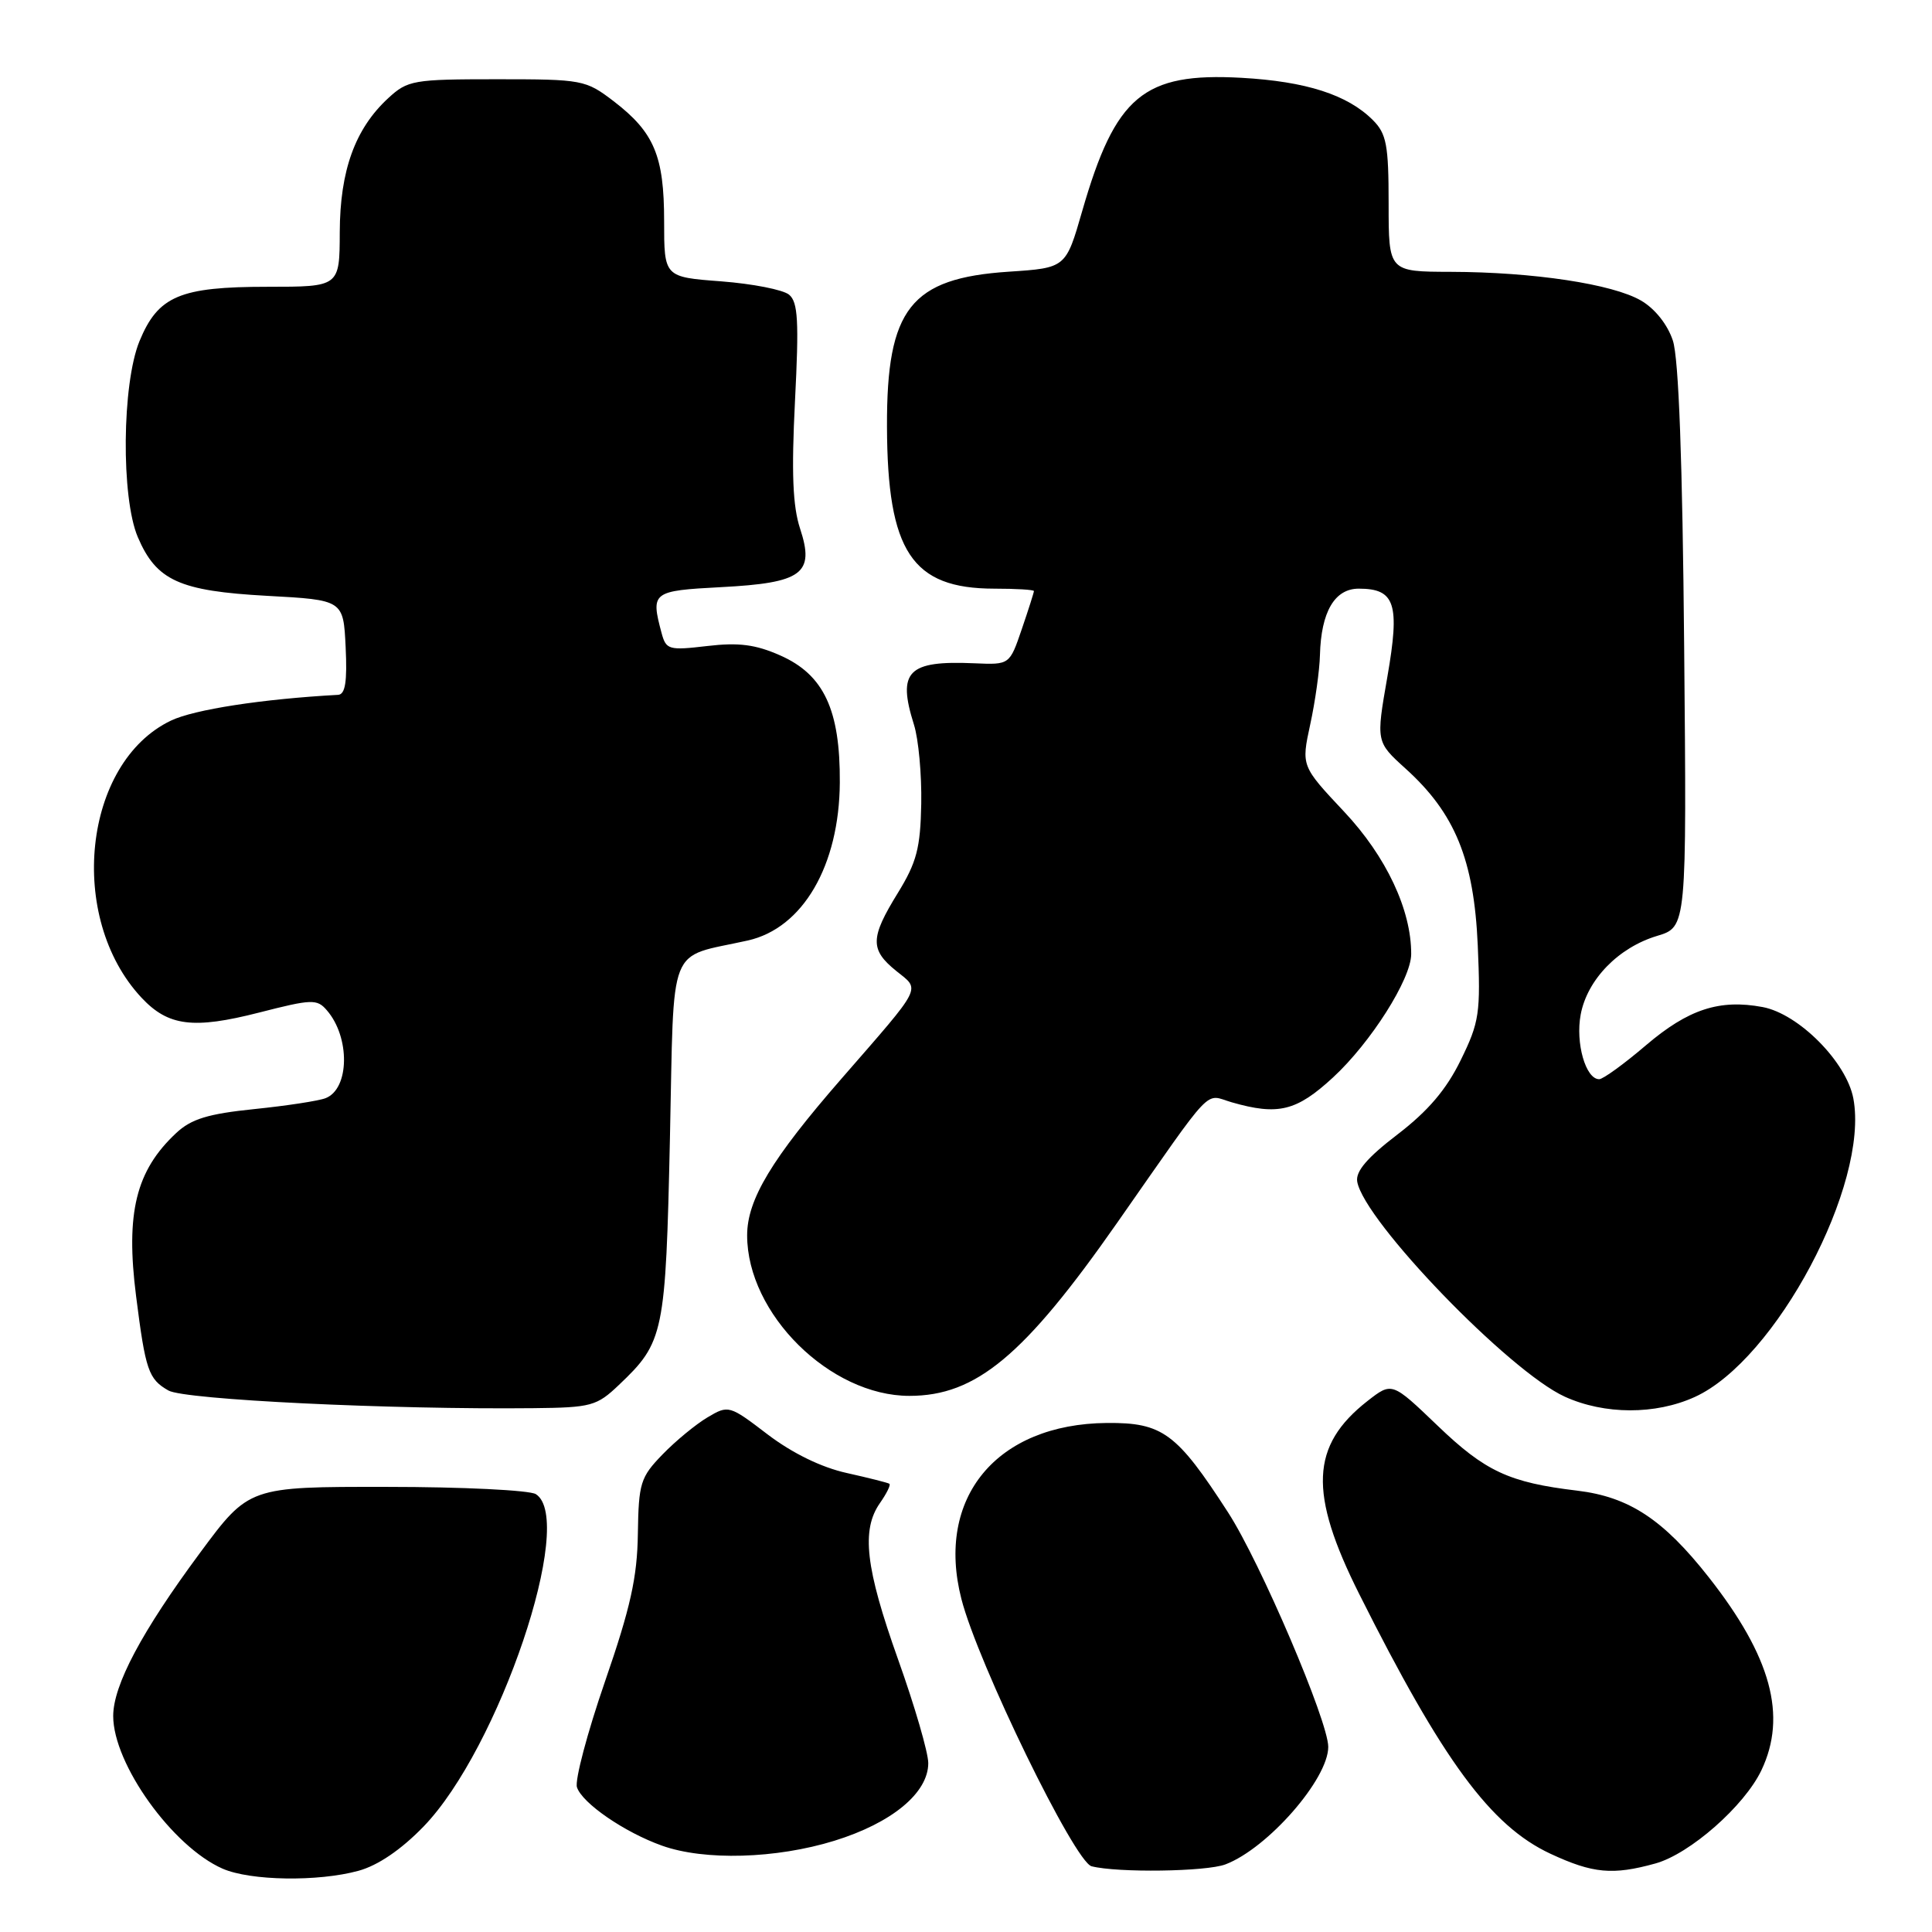 <?xml version="1.0" encoding="UTF-8" standalone="no"?>
<!DOCTYPE svg PUBLIC "-//W3C//DTD SVG 1.1//EN" "http://www.w3.org/Graphics/SVG/1.1/DTD/svg11.dtd" >
<svg xmlns="http://www.w3.org/2000/svg" xmlns:xlink="http://www.w3.org/1999/xlink" version="1.1" viewBox="0 0 256 256">
 <g >
 <path fill="currentColor"
d=" M 47.50 247.89 C 50.07 247.19 53.14 245.10 56.10 242.05 C 66.10 231.75 76.37 201.38 71.00 197.98 C 70.17 197.46 61.28 197.02 51.24 197.02 C 32.99 197.00 32.99 197.00 26.51 205.75 C 18.79 216.17 15.00 223.30 15.00 227.38 C 15.00 233.74 22.86 244.70 29.50 247.61 C 33.19 249.22 42.13 249.36 47.50 247.89 Z  M 162.38 247.04 C 167.97 244.92 176.00 235.74 176.00 231.47 C 176.00 228.08 167.01 207.03 162.73 200.41 C 155.92 189.87 154.05 188.49 146.67 188.55 C 132.04 188.68 123.95 198.46 127.39 211.87 C 129.57 220.39 142.39 246.71 144.64 247.29 C 148.07 248.17 159.84 248.01 162.38 247.04 Z  M 219.35 246.92 C 223.93 245.65 231.16 239.28 233.40 234.56 C 236.82 227.36 234.69 219.52 226.44 209.02 C 220.40 201.33 215.87 198.35 209.00 197.52 C 199.95 196.44 196.80 194.97 190.47 188.89 C 184.44 183.11 184.44 183.11 181.20 185.64 C 173.65 191.55 173.38 197.82 180.11 211.23 C 191.20 233.35 197.53 241.94 205.44 245.63 C 211.07 248.25 213.69 248.49 219.35 246.92 Z  M 110.56 243.91 C 118.19 241.55 123.00 237.57 123.00 233.62 C 123.00 232.23 121.20 226.04 119.00 219.88 C 114.68 207.76 114.10 202.73 116.60 199.16 C 117.48 197.90 118.05 196.76 117.85 196.61 C 117.66 196.47 115.11 195.83 112.20 195.18 C 108.84 194.44 105.00 192.56 101.73 190.08 C 96.64 186.19 96.53 186.16 93.76 187.80 C 92.21 188.72 89.52 190.93 87.79 192.72 C 84.86 195.74 84.62 196.51 84.52 203.24 C 84.44 209.00 83.54 213.05 80.16 222.82 C 77.82 229.60 76.15 235.90 76.45 236.82 C 77.14 238.93 82.75 242.79 87.72 244.56 C 93.34 246.57 102.83 246.30 110.56 243.91 Z  M 82.02 183.50 C 87.98 177.84 88.20 176.77 88.77 150.81 C 89.35 124.40 88.31 127.03 99.09 124.62 C 106.38 122.99 111.21 114.70 111.28 103.69 C 111.34 94.05 109.16 89.40 103.39 86.85 C 100.12 85.40 97.89 85.11 93.72 85.60 C 88.61 86.20 88.26 86.10 87.66 83.87 C 86.21 78.44 86.41 78.28 95.54 77.80 C 106.32 77.24 107.98 76.01 106.02 70.06 C 105.04 67.08 104.86 62.67 105.34 53.14 C 105.88 42.56 105.74 40.03 104.56 39.05 C 103.77 38.39 99.72 37.60 95.56 37.28 C 88.00 36.71 88.00 36.71 88.00 29.31 C 88.00 20.65 86.68 17.53 81.31 13.41 C 77.60 10.58 77.18 10.50 65.83 10.50 C 54.77 10.50 54.02 10.63 51.45 13.00 C 47.05 17.05 45.05 22.59 45.02 30.75 C 45.00 38.00 45.00 38.00 35.45 38.00 C 23.82 38.00 20.95 39.22 18.48 45.21 C 16.16 50.87 16.03 65.94 18.26 71.17 C 20.72 76.93 23.76 78.31 35.37 78.95 C 45.50 79.50 45.50 79.50 45.80 85.75 C 46.02 90.33 45.75 92.02 44.80 92.07 C 34.75 92.62 25.75 94.01 22.66 95.48 C 11.01 101.04 8.82 121.58 18.75 132.20 C 22.29 135.98 25.61 136.40 34.33 134.17 C 41.32 132.38 42.01 132.35 43.31 133.87 C 46.41 137.44 46.32 144.27 43.15 145.51 C 42.24 145.87 37.99 146.52 33.69 146.96 C 27.55 147.59 25.34 148.27 23.35 150.13 C 18.01 155.11 16.63 160.71 18.03 171.73 C 19.28 181.59 19.67 182.74 22.32 184.25 C 24.45 185.47 51.82 186.79 70.68 186.59 C 78.36 186.51 79.07 186.31 82.02 183.50 Z  M 224.56 185.11 C 235.31 180.23 247.70 156.90 245.58 145.56 C 244.67 140.72 238.34 134.34 233.56 133.44 C 227.83 132.37 223.70 133.73 218.09 138.51 C 215.20 140.98 212.41 143.00 211.90 143.00 C 210.11 143.00 208.74 138.20 209.45 134.43 C 210.32 129.79 214.45 125.55 219.58 124.01 C 223.50 122.83 223.50 122.83 223.16 85.73 C 222.94 61.07 222.44 47.45 221.66 45.12 C 220.96 43.00 219.28 40.89 217.45 39.83 C 213.68 37.63 203.18 36.05 192.25 36.02 C 184.00 36.00 184.00 36.00 184.00 27.00 C 184.00 19.21 183.72 17.72 181.91 15.91 C 178.55 12.55 173.06 10.79 164.50 10.31 C 151.51 9.59 147.80 12.70 143.40 27.96 C 141.23 35.50 141.23 35.50 133.68 36.00 C 120.66 36.86 117.48 40.89 117.53 56.50 C 117.58 73.08 120.82 77.99 131.75 78.00 C 134.64 78.00 137.00 78.14 137.00 78.32 C 137.00 78.50 136.28 80.77 135.39 83.37 C 133.78 88.09 133.78 88.09 129.14 87.89 C 120.29 87.50 118.87 88.93 121.10 96.01 C 121.71 97.93 122.14 102.65 122.07 106.50 C 121.96 112.38 121.46 114.27 118.97 118.32 C 115.30 124.27 115.26 125.83 118.75 128.65 C 121.98 131.25 122.41 130.40 111.50 142.93 C 102.25 153.55 99.00 158.95 99.00 163.69 C 99.00 174.09 109.99 184.96 120.50 184.96 C 129.34 184.96 135.71 179.65 148.04 162.01 C 161.10 143.34 159.52 145.00 163.21 146.06 C 169.37 147.83 171.79 147.23 176.63 142.77 C 181.62 138.17 186.98 129.73 186.99 126.43 C 187.02 120.59 183.68 113.49 178.12 107.57 C 172.42 101.50 172.42 101.50 173.61 96.00 C 174.27 92.97 174.85 88.83 174.90 86.80 C 175.05 81.07 176.85 78.00 180.04 78.00 C 184.87 78.00 185.52 80.00 183.83 89.70 C 182.33 98.30 182.33 98.30 186.24 101.84 C 192.80 107.76 195.31 113.90 195.81 125.25 C 196.20 134.26 196.03 135.42 193.55 140.48 C 191.65 144.37 189.23 147.21 185.19 150.31 C 181.16 153.39 179.60 155.22 179.84 156.58 C 180.77 161.82 199.99 181.73 207.35 185.07 C 212.61 187.46 219.35 187.48 224.56 185.11 Z "/>
</g>
</svg>